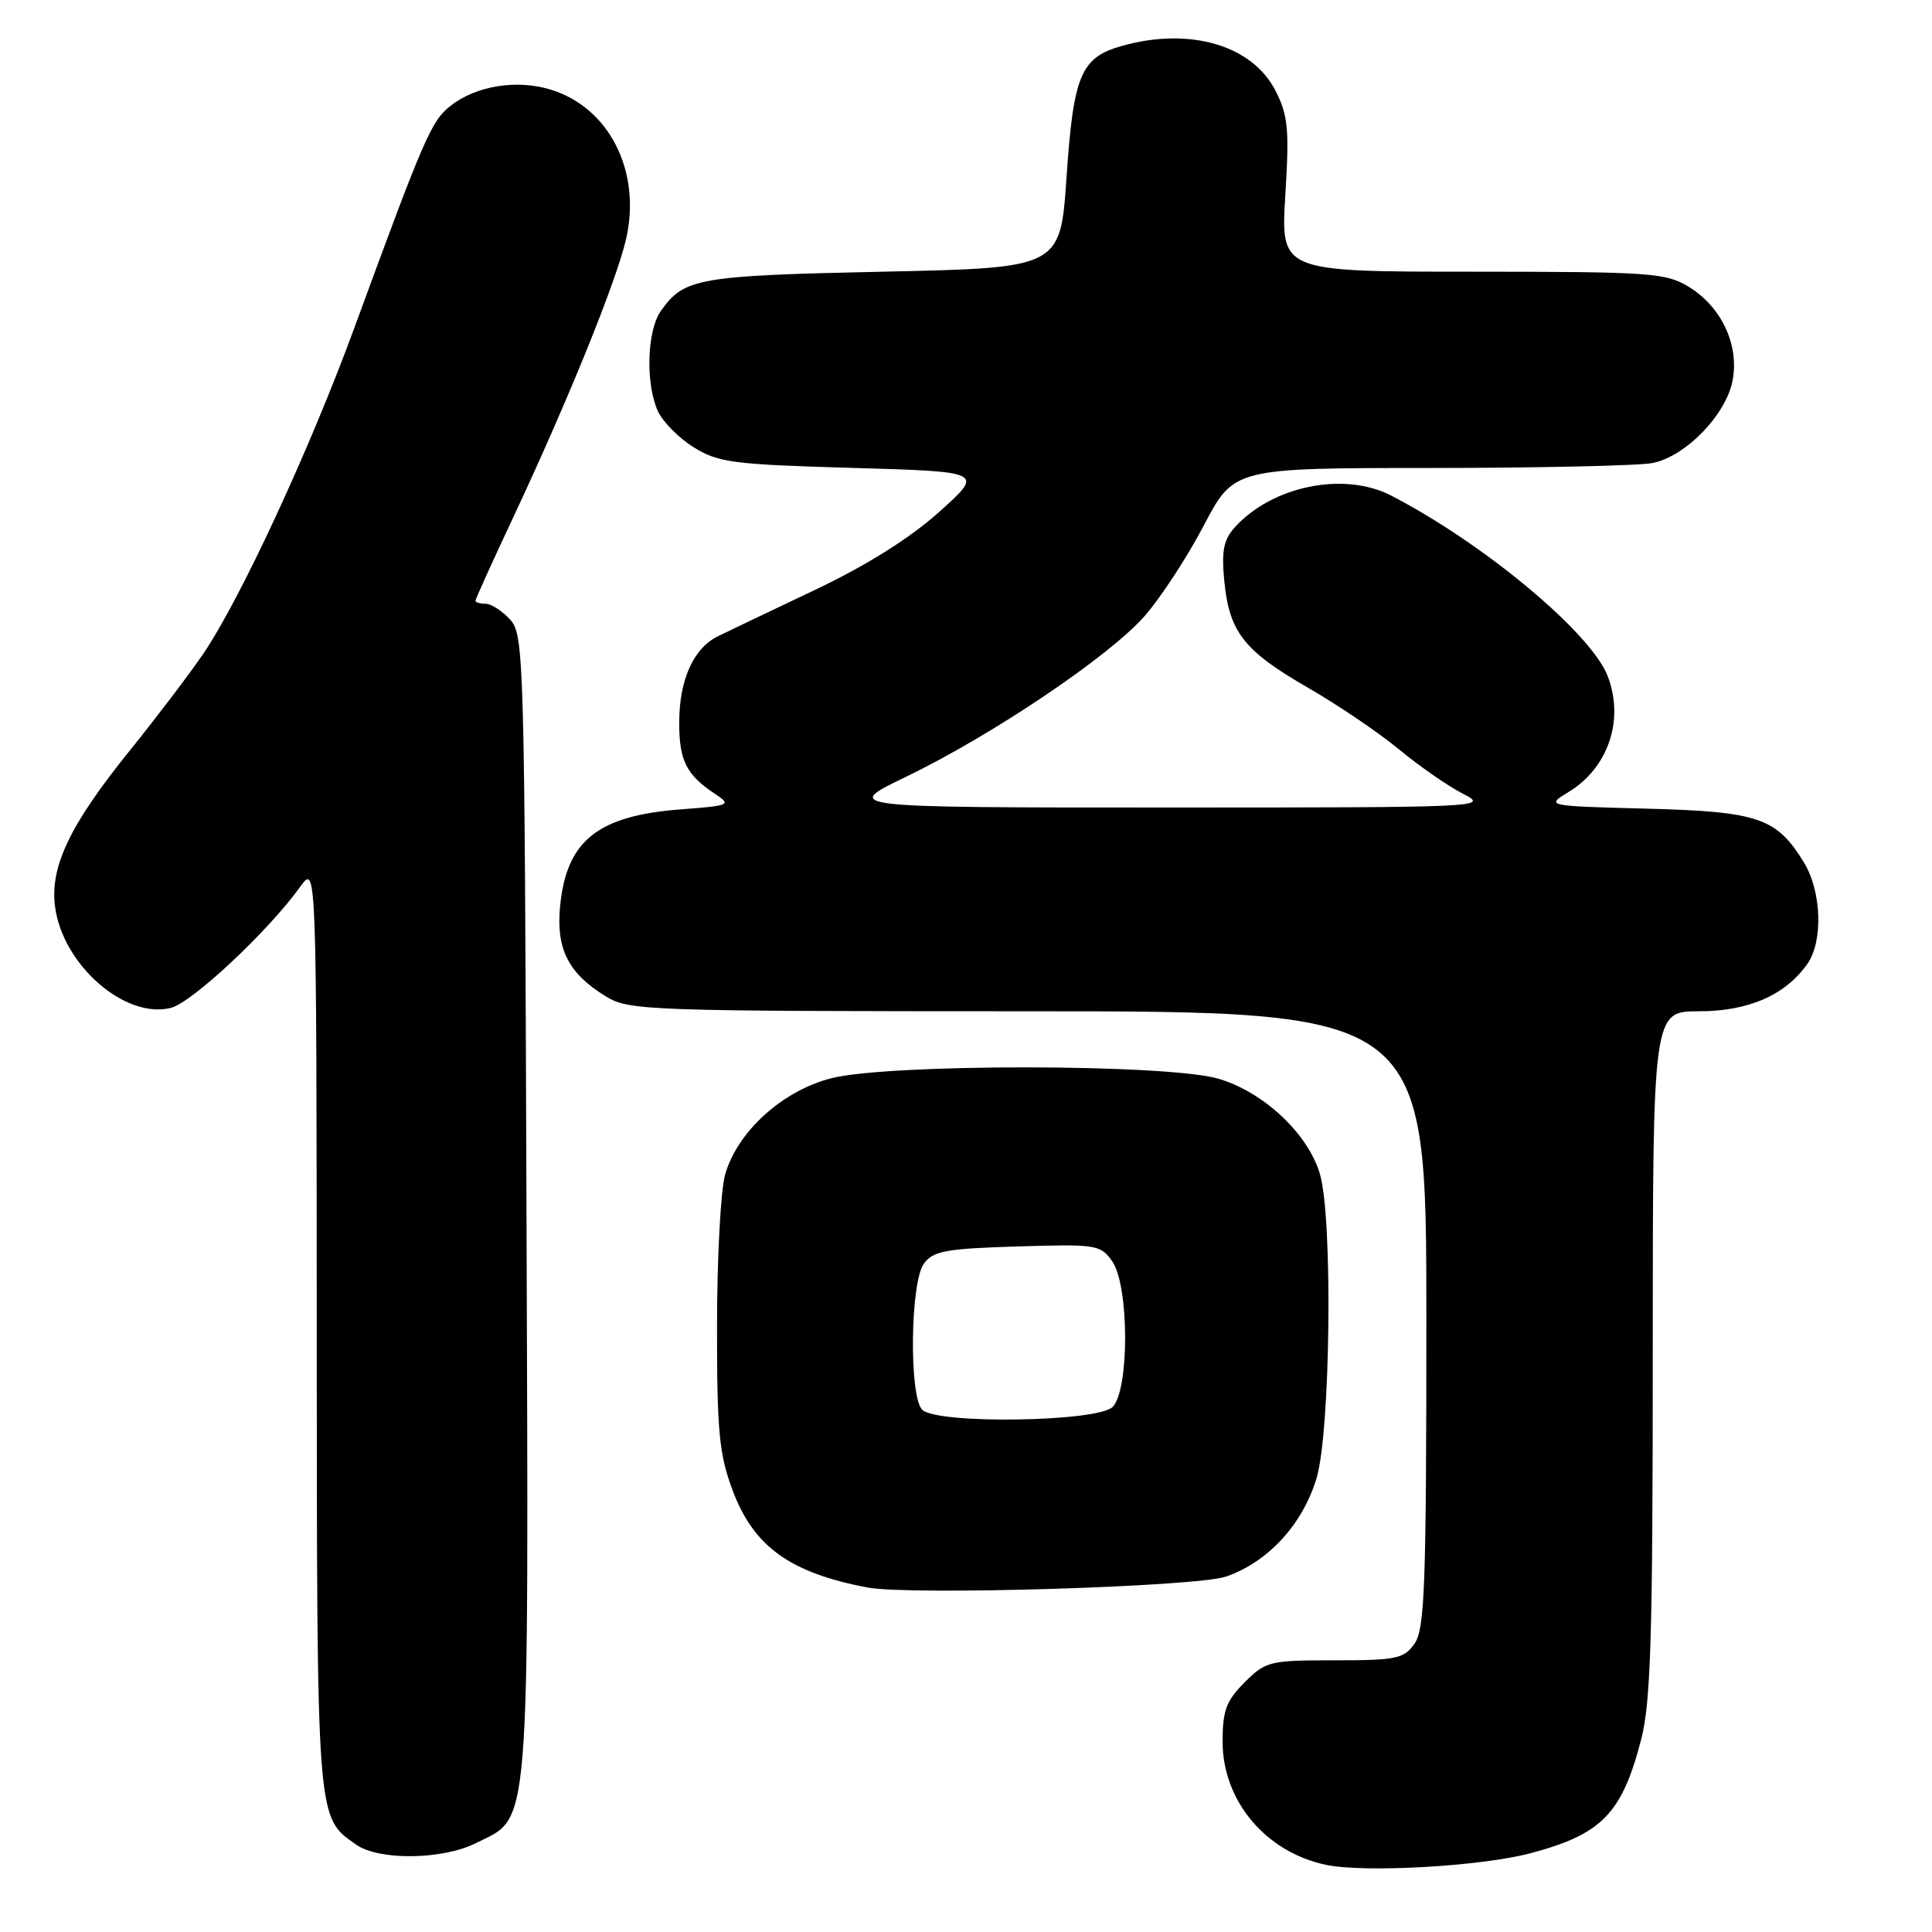 <?xml version="1.0" encoding="UTF-8" standalone="no"?>
<!DOCTYPE svg PUBLIC "-//W3C//DTD SVG 1.1//EN" "http://www.w3.org/Graphics/SVG/1.1/DTD/svg11.dtd" >
<svg xmlns="http://www.w3.org/2000/svg" xmlns:xlink="http://www.w3.org/1999/xlink" version="1.1" viewBox="0 0 256 256">
 <g >
 <path fill="currentColor"
d=" M 202.81 245.56 C 212.25 243.05 214.90 240.33 217.45 230.54 C 218.74 225.58 219.00 216.98 219.00 179.29 C 219.00 134.00 219.00 134.00 225.13 134.00 C 231.69 134.00 236.59 131.85 239.50 127.70 C 241.59 124.71 241.37 118.11 239.04 114.30 C 235.42 108.36 233.02 107.54 218.20 107.15 C 204.80 106.80 204.80 106.80 207.85 104.94 C 213.10 101.75 215.25 95.41 213.04 89.62 C 210.87 83.89 196.58 71.98 184.30 65.65 C 178.09 62.45 168.57 64.39 163.62 69.87 C 162.14 71.50 161.84 73.00 162.22 76.92 C 162.87 83.74 164.81 86.22 173.24 91.08 C 177.23 93.38 182.70 97.08 185.39 99.31 C 188.09 101.54 191.89 104.18 193.86 105.18 C 197.36 106.97 196.64 107.00 154.51 107.00 C 111.61 107.00 111.61 107.00 120.05 102.93 C 131.46 97.42 146.97 86.98 151.66 81.64 C 153.77 79.24 157.30 73.84 159.50 69.65 C 163.50 62.02 163.50 62.02 189.63 62.01 C 203.99 62.00 217.21 61.71 218.99 61.35 C 223.36 60.48 228.74 54.93 229.58 50.40 C 230.47 45.69 228.10 40.64 223.76 38.00 C 220.73 36.15 218.69 36.01 195.10 36.00 C 169.70 36.00 169.70 36.00 170.31 25.89 C 170.85 17.12 170.68 15.28 169.01 12.02 C 165.94 6.00 157.69 3.57 148.74 6.06 C 143.22 7.59 142.24 9.89 141.32 23.50 C 140.50 35.50 140.50 35.50 117.00 36.00 C 92.45 36.52 90.62 36.85 87.55 41.23 C 85.72 43.85 85.52 50.85 87.17 54.48 C 87.82 55.89 89.95 58.05 91.92 59.27 C 95.16 61.29 97.14 61.55 112.95 62.00 C 130.39 62.50 130.39 62.50 124.45 67.83 C 120.54 71.33 114.89 74.88 108.00 78.16 C 102.22 80.90 96.45 83.66 95.16 84.29 C 91.88 85.89 90.00 90.08 90.00 95.76 C 90.00 100.81 90.94 102.67 94.78 105.22 C 96.95 106.65 96.73 106.75 90.28 107.24 C 79.16 108.08 75.05 111.38 74.21 120.14 C 73.67 125.76 75.34 129.02 80.30 132.04 C 83.37 133.91 85.73 133.99 136.25 134.00 C 189.00 134.00 189.00 134.00 189.00 174.78 C 189.00 210.07 188.79 215.85 187.44 217.78 C 186.03 219.79 185.05 220.00 176.87 220.00 C 168.23 220.00 167.72 220.12 164.92 222.92 C 162.48 225.36 162.00 226.66 162.00 230.78 C 162.00 238.61 167.71 245.42 175.69 247.10 C 180.82 248.18 196.25 247.30 202.81 245.56 Z  M 63.00 244.25 C 70.37 240.57 70.05 244.52 69.76 159.85 C 69.51 87.07 69.43 84.13 67.60 82.10 C 66.55 80.95 65.08 80.00 64.35 80.00 C 63.61 80.00 63.00 79.82 63.00 79.60 C 63.00 79.39 65.29 74.32 68.10 68.35 C 75.33 52.93 81.74 37.10 82.98 31.59 C 84.99 22.62 80.68 14.18 72.89 11.85 C 68.38 10.50 63.06 11.38 59.69 14.03 C 57.14 16.04 56.23 18.14 46.93 43.50 C 41.07 59.50 31.78 79.53 26.92 86.65 C 25.10 89.32 20.71 95.10 17.16 99.50 C 9.22 109.34 6.59 114.87 7.30 120.18 C 8.33 127.88 16.59 135.07 22.64 133.55 C 25.45 132.85 35.56 123.38 39.78 117.50 C 41.94 114.50 41.94 114.50 41.97 175.80 C 42.00 241.88 41.91 240.73 47.22 244.44 C 50.21 246.54 58.62 246.44 63.00 244.25 Z  M 162.44 208.91 C 168.04 206.98 172.63 201.97 174.46 195.83 C 176.29 189.67 176.61 161.75 174.93 155.69 C 173.44 150.33 167.46 144.68 161.43 142.93 C 154.64 140.96 117.74 140.92 110.12 142.88 C 103.63 144.55 97.65 150.00 96.07 155.69 C 95.49 157.78 95.01 166.80 95.01 175.71 C 95.00 189.68 95.29 192.69 97.07 197.47 C 99.87 204.95 104.72 208.43 115.00 210.36 C 120.64 211.41 158.54 210.26 162.44 208.91 Z  M 122.20 186.80 C 120.44 185.04 120.61 169.91 122.42 167.44 C 123.64 165.76 125.33 165.45 134.80 165.16 C 145.31 164.84 145.83 164.93 147.38 167.14 C 149.63 170.35 149.66 184.19 147.43 186.43 C 145.43 188.42 124.14 188.74 122.20 186.80 Z "/>
</g>
</svg>